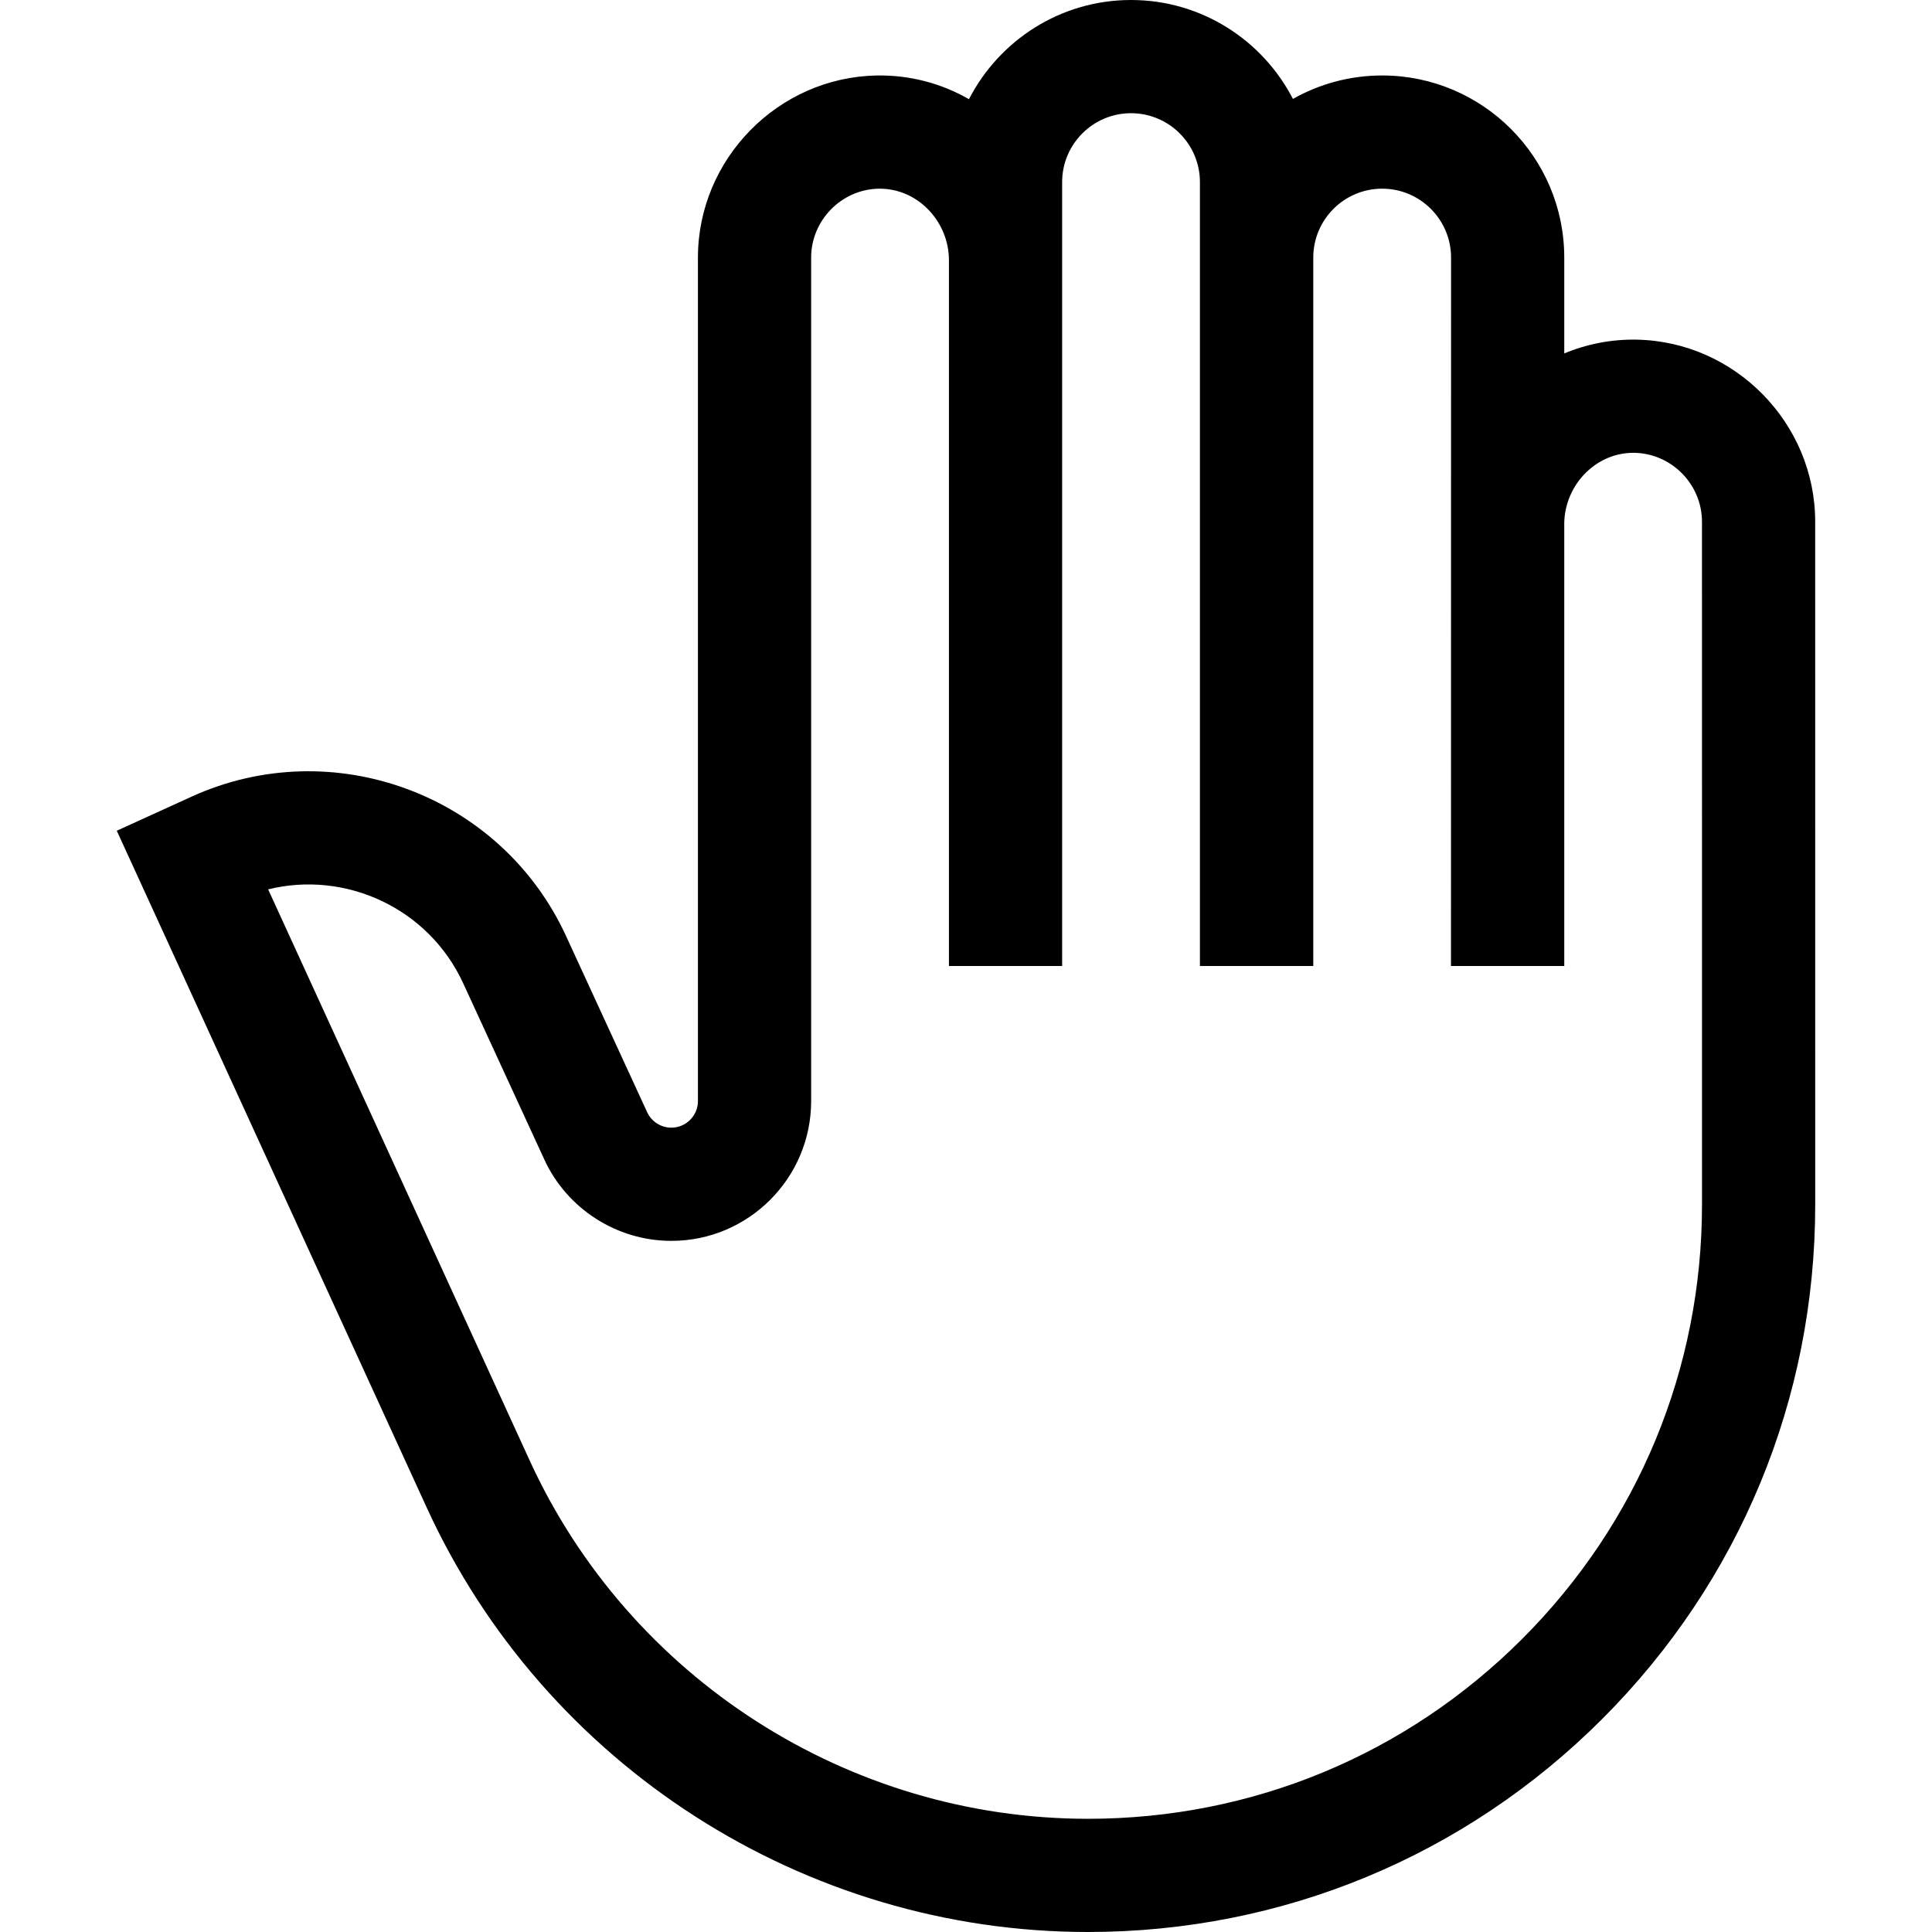 <svg id="Capa_1" enable-background="new 0 0 512 512" height="512" viewBox="0 0 512 512" width="512" xmlns="http://www.w3.org/2000/svg"><g><path d="m481.043 138.258c0-26.106-21.229-47.75-47.323-48.249-6.675-.119-13.167 1.147-19.174 3.656v-25.407c0-26.609-21.648-48.258-48.258-48.258-8.588 0-16.653 2.266-23.647 6.215-8.021-15.551-24.237-26.215-42.907-26.215-18.7 0-34.937 10.699-42.946 26.29-7.409-4.254-15.806-6.445-24.505-6.281-26.094.499-47.323 22.143-47.323 48.249v223.536c0 3.888-3.163 7.05-7.055 7.05-2.743 0-5.256-1.61-6.404-4.102l-21.511-46.728c-17.225-37.417-61.733-53.967-99.22-36.89l-19.822 9.03 82.13 179.354c31.294 68.337 100.078 112.492 175.238 112.492 51.482 0 99.883-20.049 136.287-56.454 36.403-36.404 56.45-84.806 56.448-136.289zm-77.654 296.075c-30.737 30.739-71.604 47.667-115.074 47.667-63.46 0-121.538-37.282-147.959-94.981l-69.296-151.329c20.53-5.075 42.528 4.987 51.681 24.869l21.511 46.728c6.028 13.096 19.239 21.557 33.66 21.557 20.429 0 37.05-16.621 37.05-37.05v-223.536c0-9.877 8.028-18.066 17.896-18.254 4.759-.072 9.31 1.763 12.833 5.219 3.677 3.608 5.787 8.599 5.787 13.693v187.084h30v-207.742c0-10.067 8.19-18.258 18.258-18.258s18.258 8.19 18.258 18.258v207.742h.038 29.962.038v-187.742c0-10.067 8.19-18.258 18.258-18.258s18.258 8.19 18.258 18.258l-.021 187.742h.019 29.981.019v-117.455c.1-4.964 2.18-9.802 5.768-13.322 3.523-3.457 8.092-5.3 12.833-5.22 9.868.188 17.896 8.377 17.896 18.255l.007 181c.002 43.47-16.925 84.338-47.661 115.075z"/></g></svg>